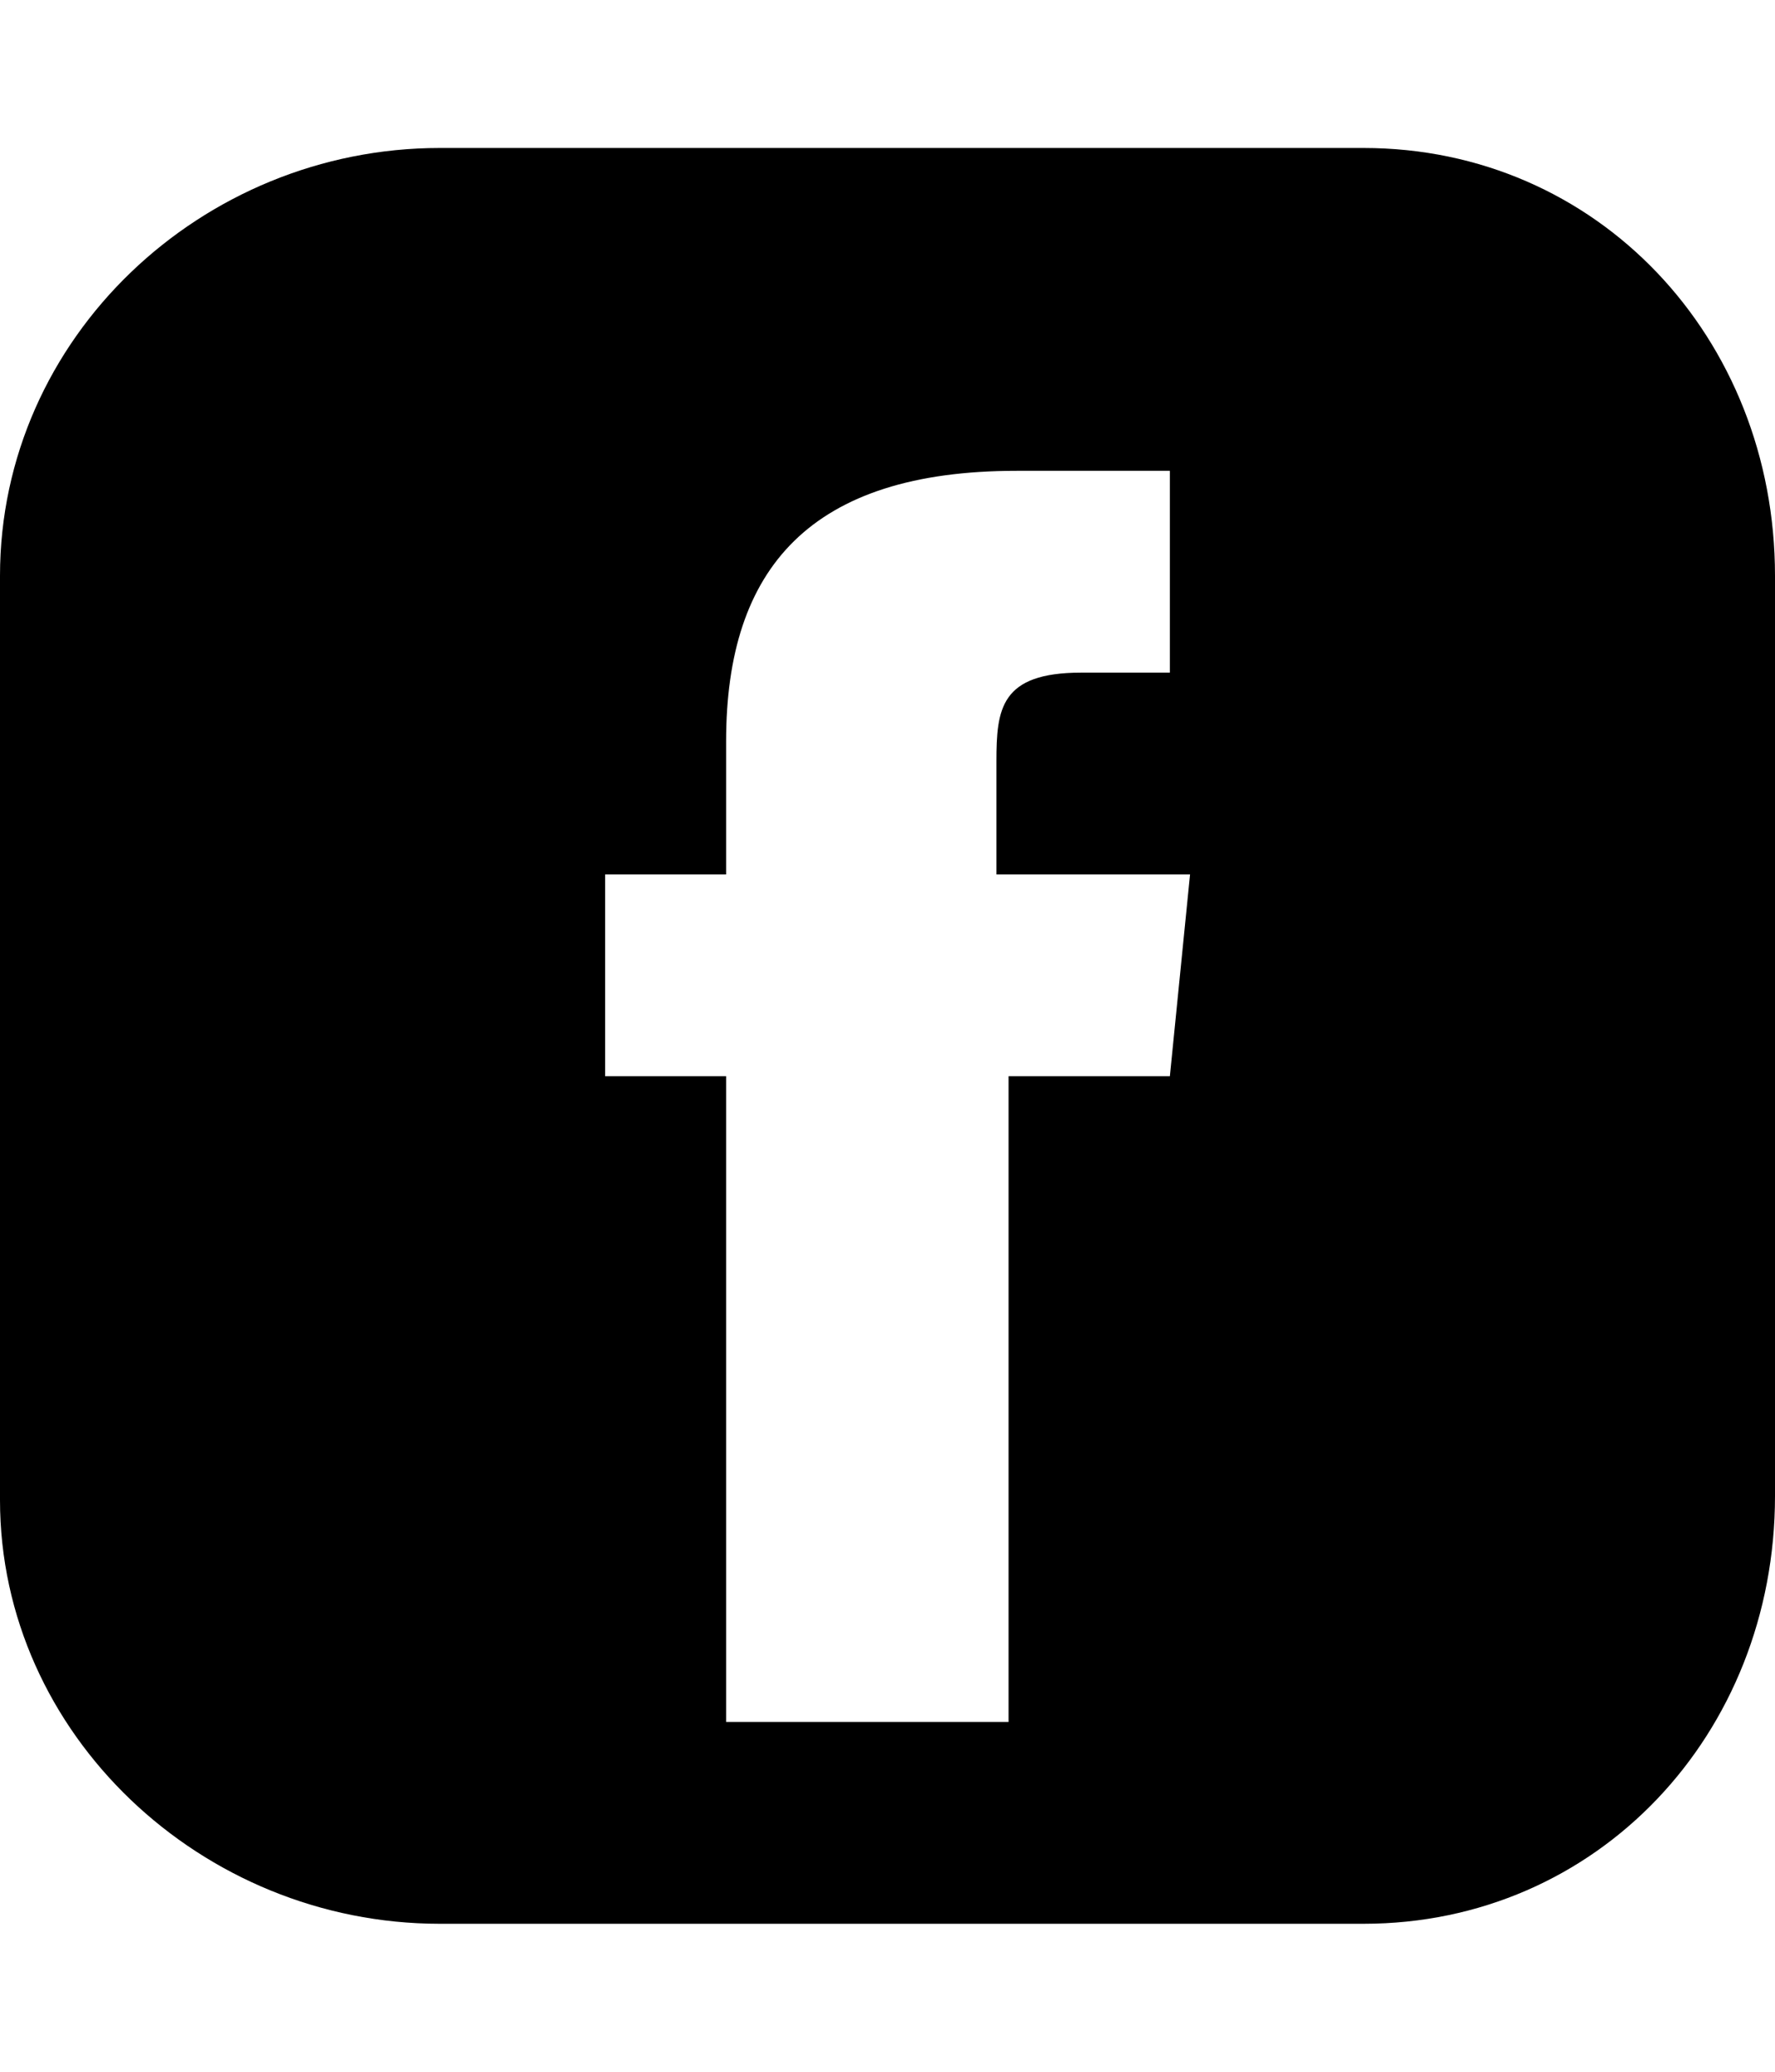 <?xml version="1.0" encoding="UTF-8" standalone="no"?>
<!-- Generator: Adobe Illustrator 21.1.0, SVG Export Plug-In . SVG Version: 6.00 Build 0)  -->

<svg
   xmlns:dc="http://purl.org/dc/elements/1.1/"
   xmlns:cc="http://creativecommons.org/ns#"
   xmlns:rdf="http://www.w3.org/1999/02/22-rdf-syntax-ns#"
   xmlns:svg="http://www.w3.org/2000/svg"
   xmlns="http://www.w3.org/2000/svg"
   xmlns:sodipodi="http://sodipodi.sourceforge.net/DTD/sodipodi-0.dtd"
   xmlns:inkscape="http://www.inkscape.org/namespaces/inkscape"
   version="1.1"
   id="Layer_2"
   x="0px"
   y="0px"
   viewBox="0 0 60 70"
   xml:space="preserve"
   inkscape:version="0.91 r13725"
   sodipodi:docname="facebook.svg"
   width="60"
   height="70"><defs
     id="defs15" /><sodipodi:namedview
     pagecolor="#ffffff"
     bordercolor="#666666"
     borderopacity="1"
     objecttolerance="10"
     gridtolerance="10"
     guidetolerance="10"
     inkscape:pageopacity="0"
     inkscape:pageshadow="2"
     inkscape:window-width="1600"
     inkscape:window-height="876"
     id="namedview13"
     showgrid="false"
     inkscape:zoom="10.727273"
     inkscape:cx="17.666586"
     inkscape:cy="39.419263"
     inkscape:window-x="0"
     inkscape:window-y="24"
     inkscape:window-maximized="1"
     inkscape:current-layer="Layer_2" /><style
     type="text/css"
     id="style3">
	.st0{fill:#231F20;}
</style><path
     style="fill:#000000"
     d="M 14.863 5 C 6.818 5 -1.1842379e-15 11.41 0 19.455 L 0 50.682 C 0 58.591 6.818 65 14.863 65 L 46.092 65 C 54.001 65 60 58.59 60 50.545 L 60 19.455 C 60 11.41 54.001 5 46.092 5 L 14.863 5 z M 34.363 15.908 L 39.545 15.908 L 39.545 22.727 L 36.545 22.727 C 33.818 22.727 33.682 23.954 33.682 25.727 L 33.682 29.545 L 40.227 29.545 L 39.545 36.363 L 34.092 36.363 L 34.092 58.182 L 24.545 58.182 L 24.545 36.363 L 20.455 36.363 L 20.455 29.545 L 24.545 29.545 L 24.545 25.045 C 24.545 19.181 27.409 15.908 34.363 15.908 z "
     id="path7" /></svg>